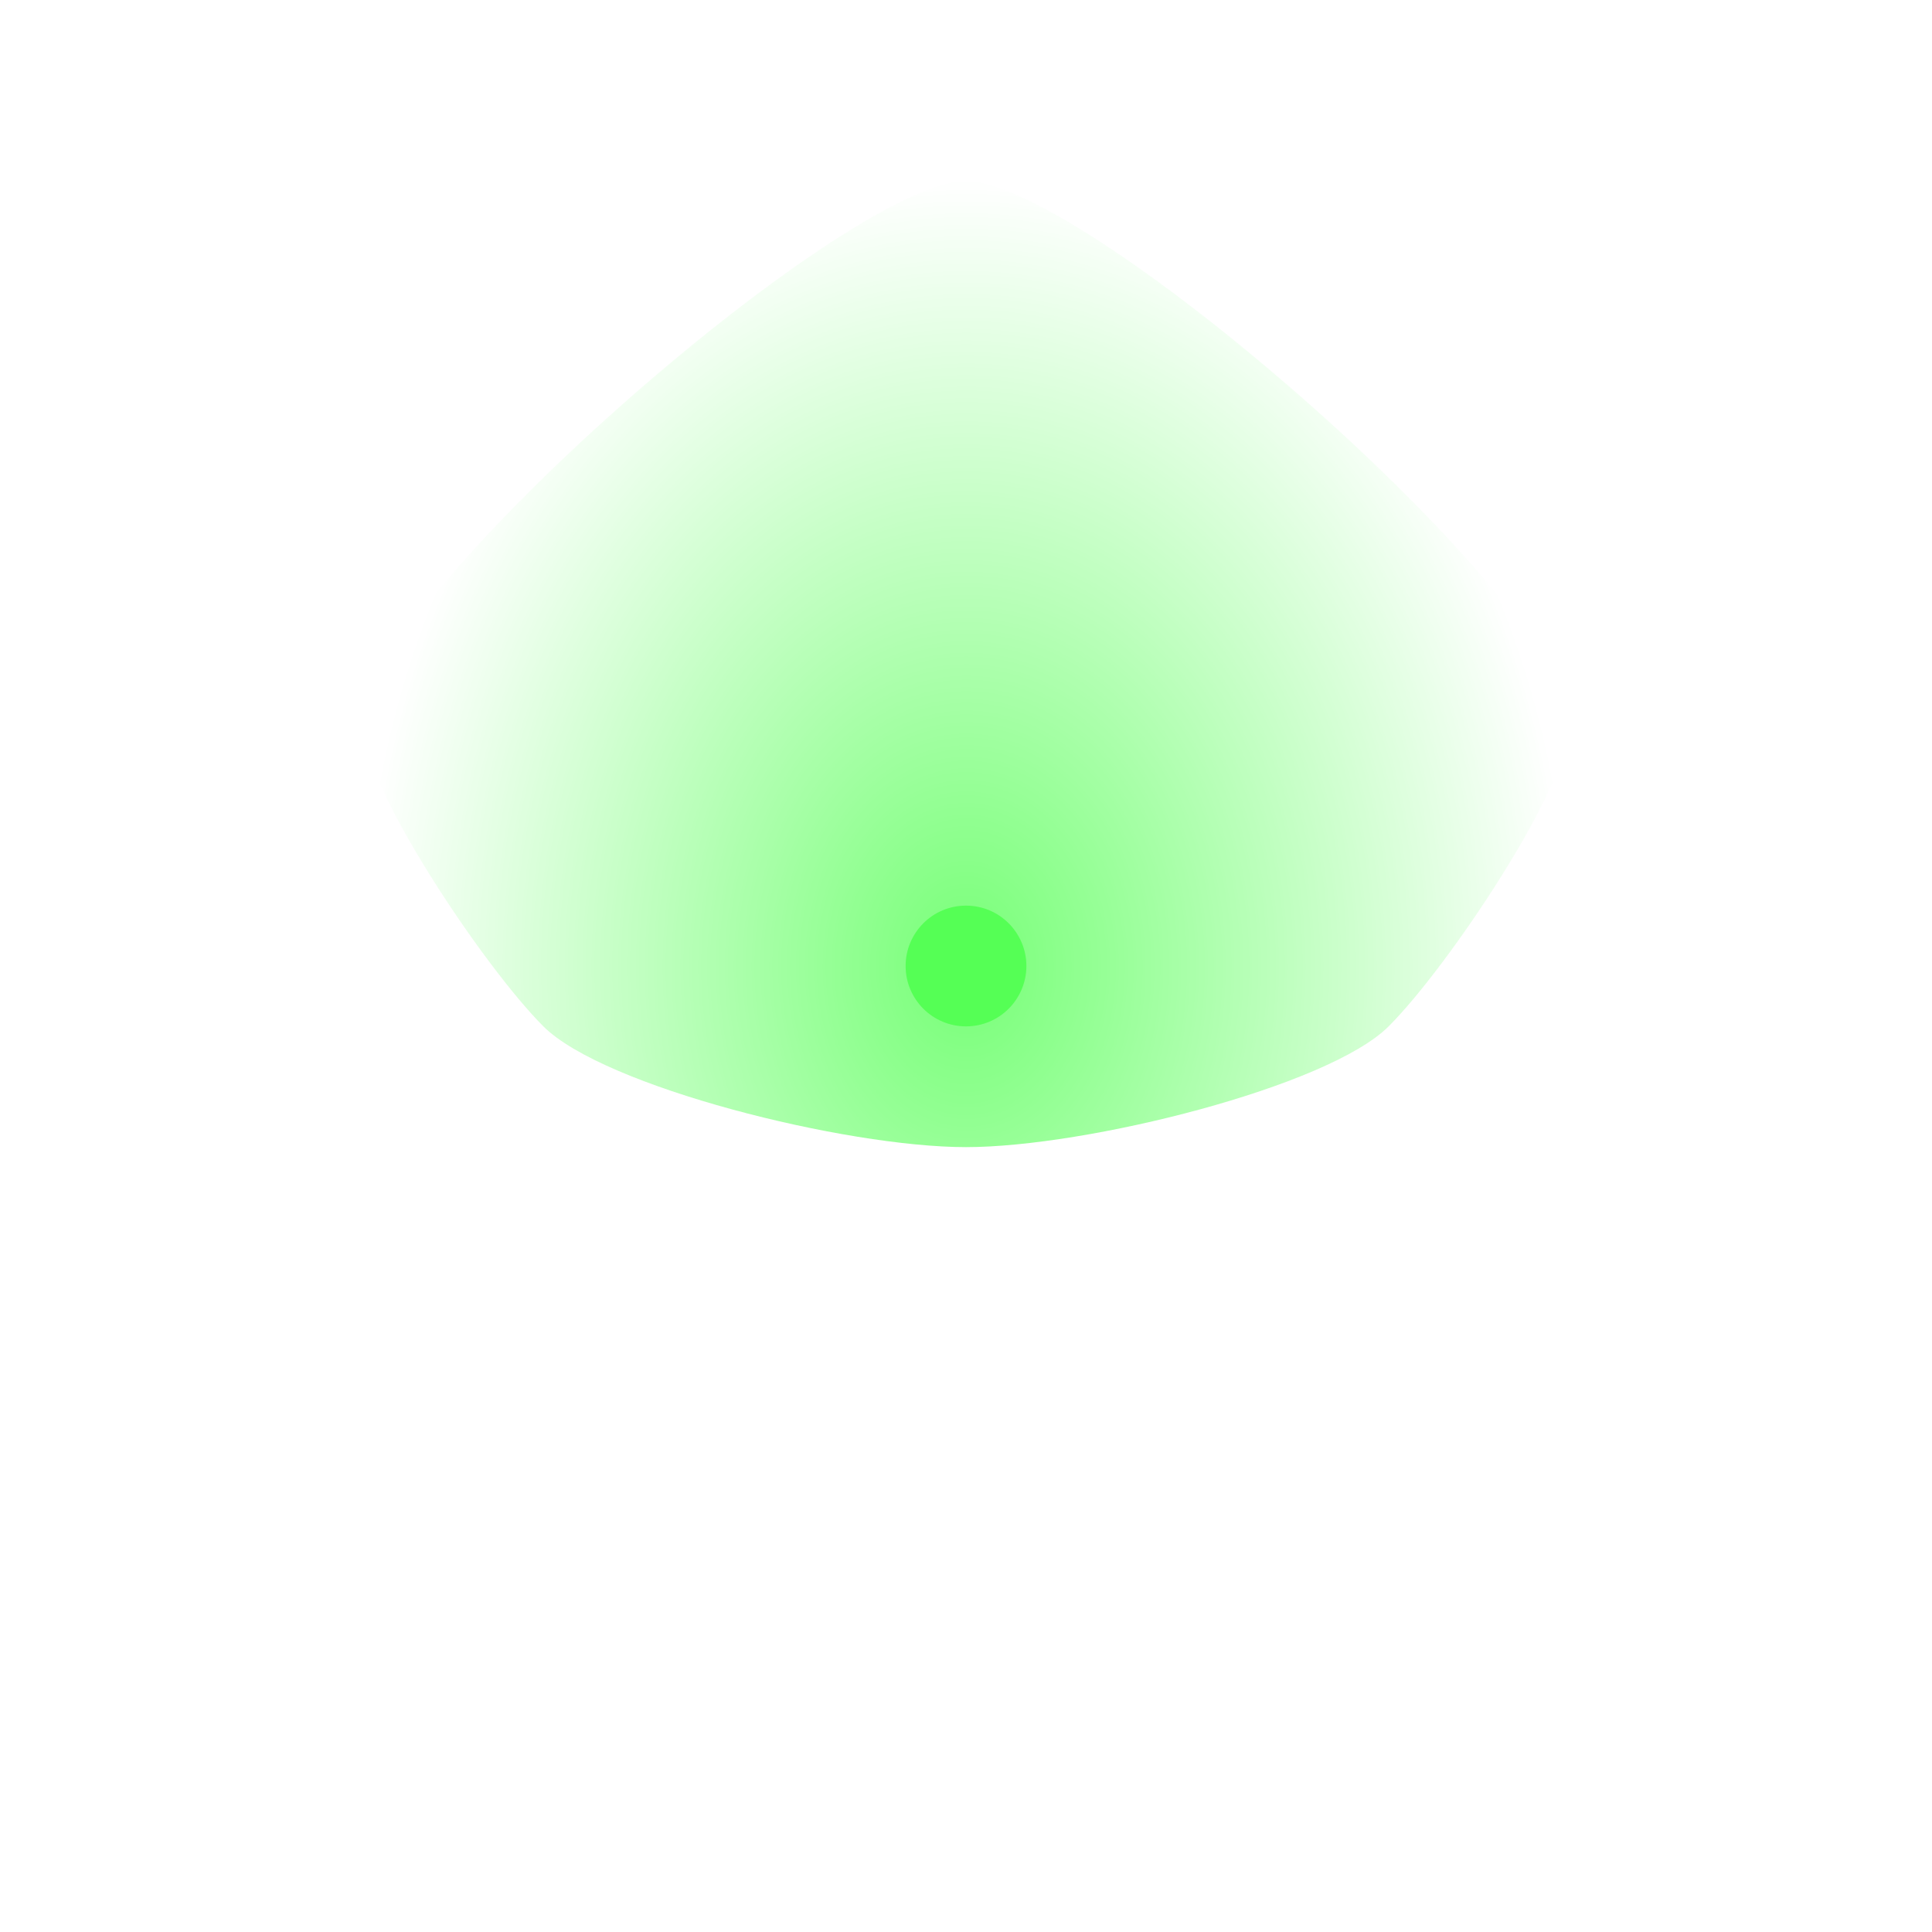 <?xml version="1.0" encoding="UTF-8" standalone="no"?>
<svg
   xmlns:dc="http://purl.org/dc/elements/1.1/"
   xmlns:cc="http://creativecommons.org/ns#"
   xmlns:rdf="http://www.w3.org/1999/02/22-rdf-syntax-ns#"
   xmlns:svg="http://www.w3.org/2000/svg"
   xmlns="http://www.w3.org/2000/svg"
   version="1.1"
   width="16"
   height="16">
<radialGradient id="radialGradient882" gradientUnits="userSpaceOnUse" gradientTransform="matrix(1.491,1.0317216e-7,-1.3412382e-7,1.938,-8,-6.444)"
       cx="10.733"
       cy="7.454"
       fx="10.733"
       fy="7.454"
       r="3.354" >
    <stop offset="0%" stop-opacity="2" stop-color="#55FF55" id="stop2" > 
	  <animate attributeName="stop-opacity"
        values="0;1;0" 
		dur="1s"
        repeatCount="indefinite"/>
	</stop>
    <stop offset="100%" stop-opacity="0" stop-color="#55FF55" id="stop4" />
  </radialGradient>
  <circle
     cx="8"
     cy="8"
     r="0.5"
     fill="#55FF55"
     id="circle7" > 
	<animate attributeName="opacity"
      values="0;1;0" 
	  dur="1s"
      repeatCount="indefinite"/>
  </circle>
  <path
     style="opacity:0.4;vector-effect:none;fill:url(#radialGradient882);fill-opacity:1;stroke:none;stroke-width:1;stroke-linecap:butt;stroke-linejoin:miter;stroke-miterlimit:4;stroke-dasharray:none;stroke-dashoffset:0;stroke-opacity:1"
     d="M 4.5,8.5 C 5,9 7,9.5 8,9.5 9,9.5 11,9 11.5,8.5 12,8 13,6.5 13,6 13,5 9,1.5 8,1.5 7,1.5 3,5 3,6 3,6.5 4,8 4.5,8.5 Z" />
</svg>
